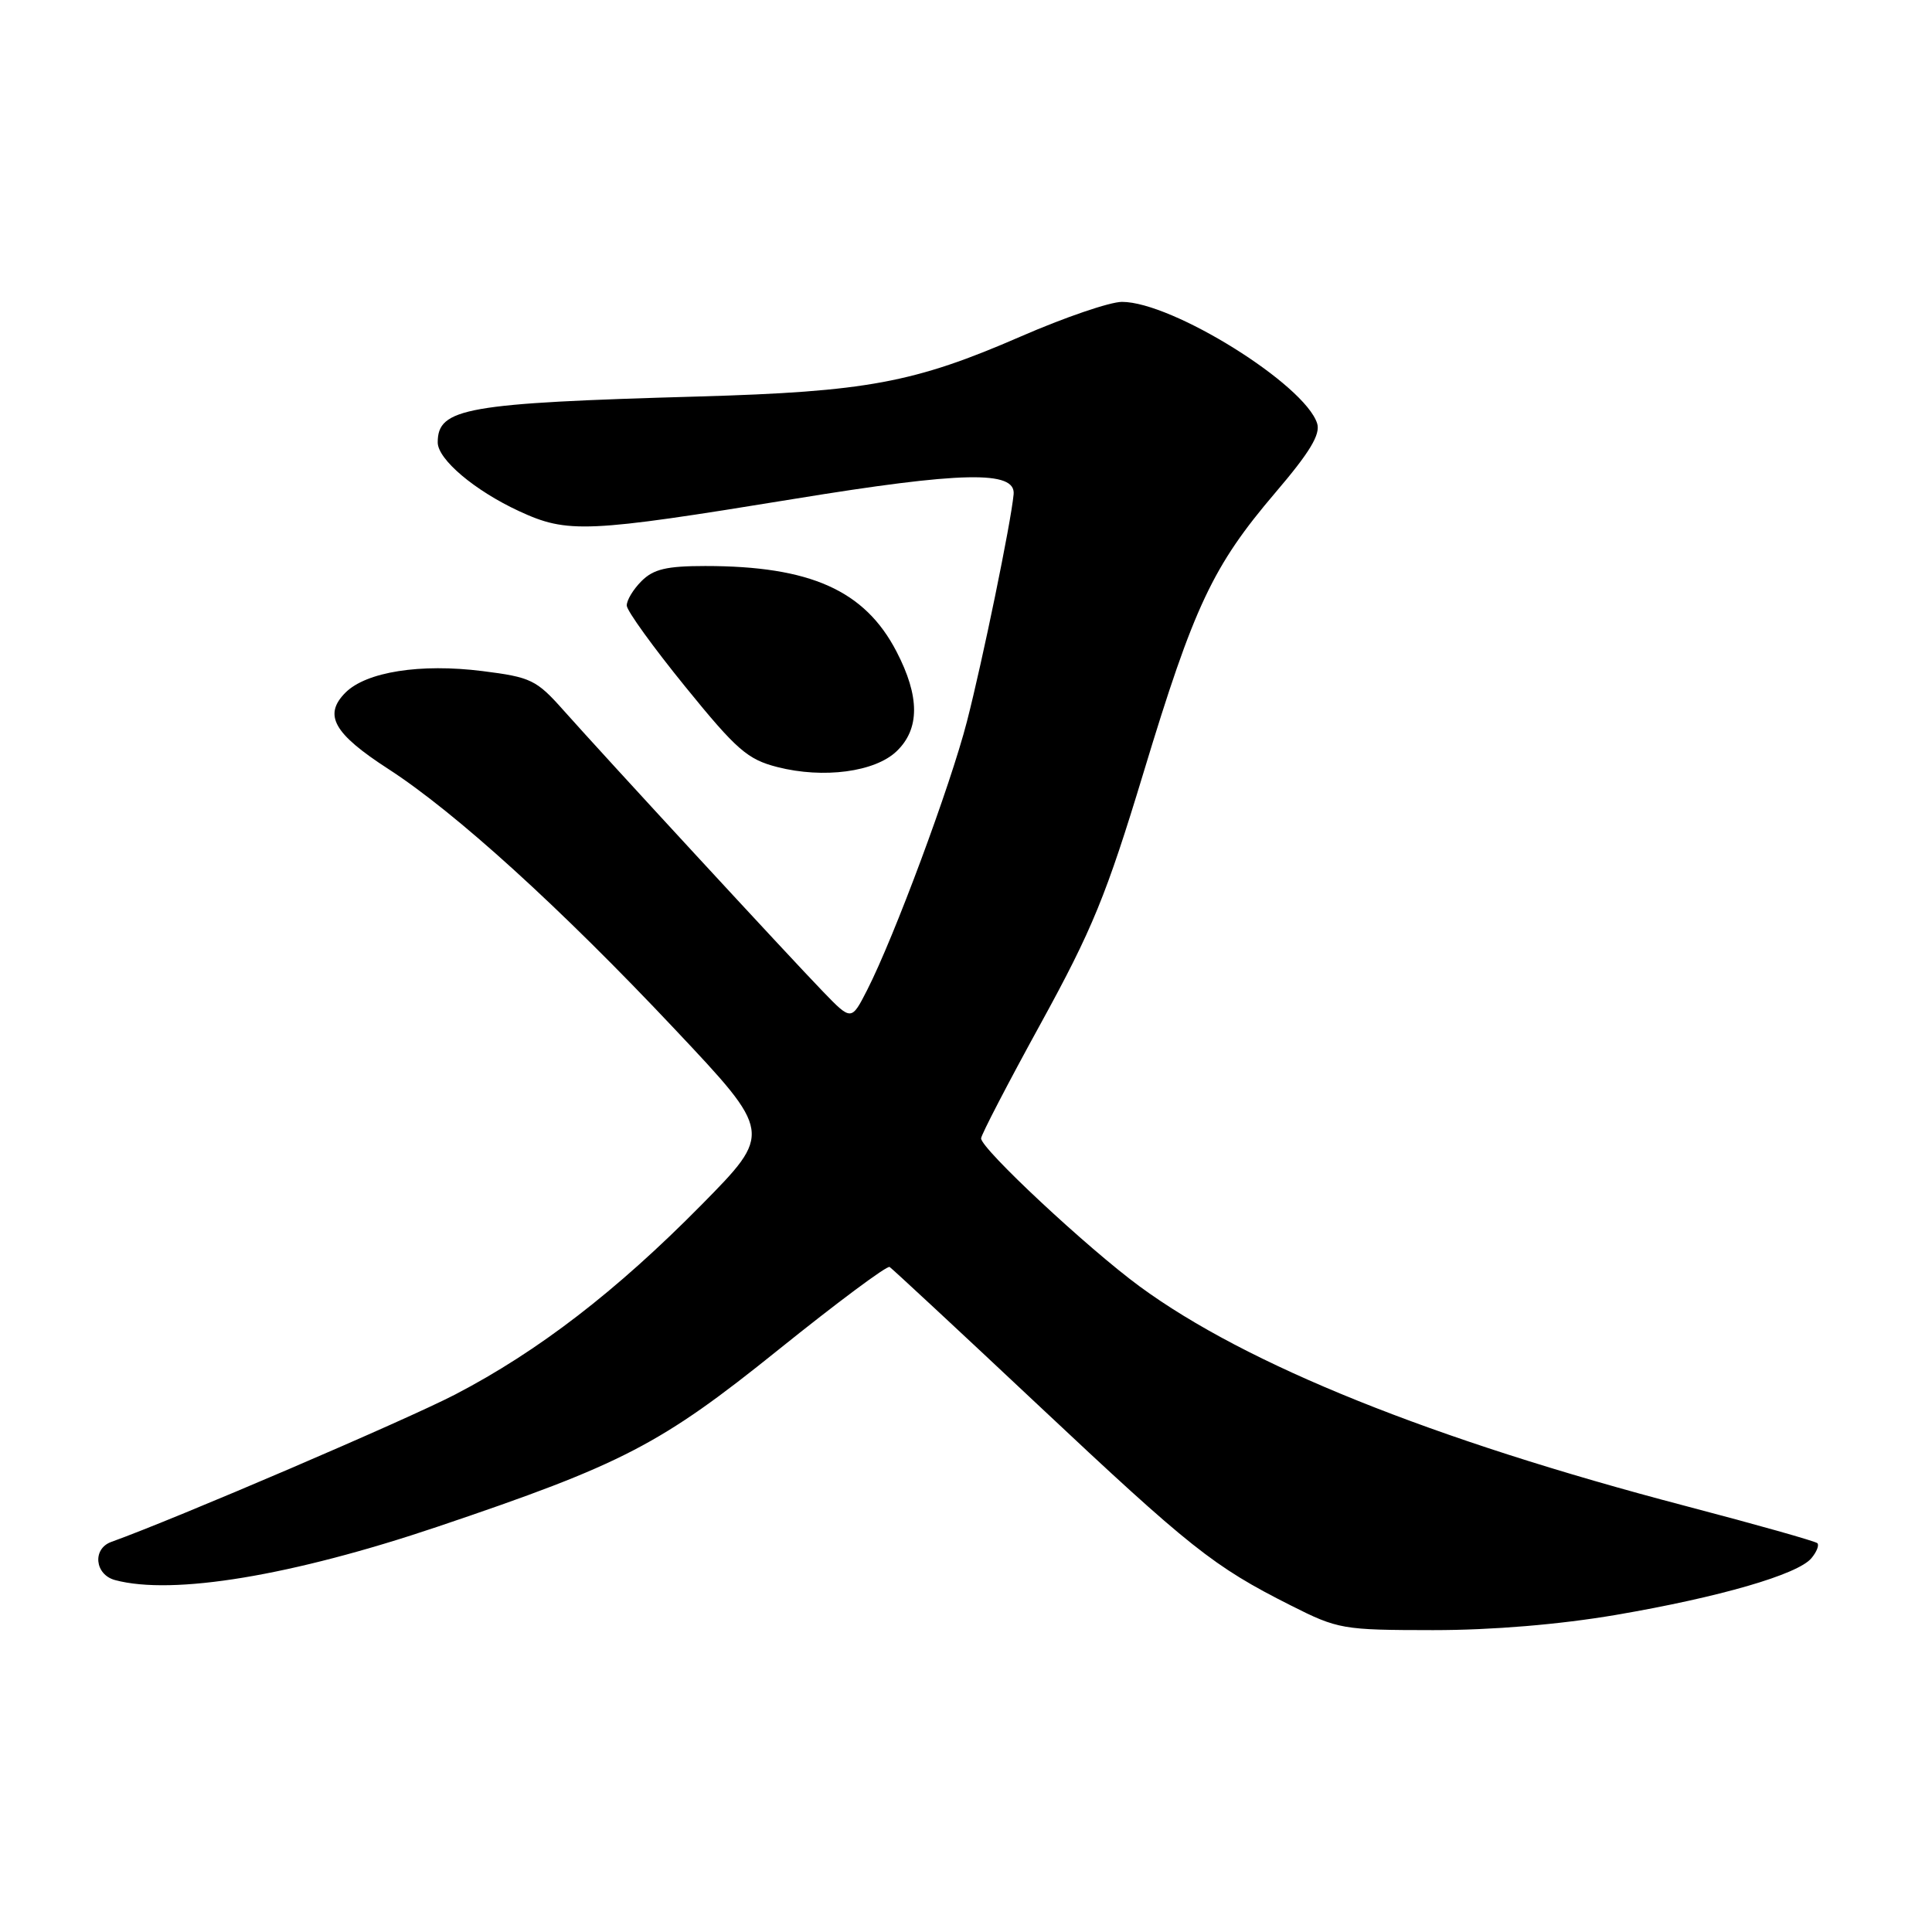 <?xml version="1.0" encoding="UTF-8" standalone="no"?>
<!DOCTYPE svg PUBLIC "-//W3C//DTD SVG 1.1//EN" "http://www.w3.org/Graphics/SVG/1.1/DTD/svg11.dtd" >
<svg xmlns="http://www.w3.org/2000/svg" xmlns:xlink="http://www.w3.org/1999/xlink" version="1.1" viewBox="0 0 256 256">
 <g >
 <path fill="currentColor"
d=" M 214.08 213.99 C 227.83 211.64 238.23 208.63 240.02 206.47 C 240.72 205.64 241.07 204.74 240.81 204.48 C 240.55 204.22 232.73 202.01 223.42 199.57 C 189.75 190.74 165.18 180.86 151.00 170.45 C 144.09 165.37 130.00 152.22 130.00 150.84 C 130.00 150.39 133.56 143.53 137.91 135.61 C 144.75 123.14 146.59 118.65 151.53 102.35 C 158.22 80.26 160.70 75.01 168.99 65.28 C 173.55 59.94 174.99 57.56 174.53 56.11 C 172.89 50.94 155.33 40.00 148.67 40.00 C 147.08 40.00 141.05 42.06 135.27 44.58 C 121.14 50.73 114.83 51.90 92.50 52.54 C 61.70 53.41 58.00 54.07 58.00 58.62 C 58.00 60.87 62.89 65.00 68.78 67.73 C 75.22 70.71 77.68 70.60 105.21 66.11 C 127.49 62.47 134.61 62.32 134.31 65.50 C 133.95 69.31 130.20 87.54 128.12 95.62 C 125.92 104.16 118.48 124.17 114.91 131.17 C 112.81 135.28 112.81 135.28 109.05 131.39 C 104.61 126.80 80.19 100.33 74.66 94.11 C 71.08 90.08 70.35 89.73 63.92 88.92 C 55.70 87.89 48.54 89.02 45.78 91.77 C 42.82 94.74 44.20 97.20 51.45 101.89 C 60.35 107.65 74.23 120.25 89.43 136.39 C 102.35 150.11 102.35 150.11 92.93 159.67 C 81.67 171.08 71.34 179.04 60.31 184.78 C 53.86 188.13 23.27 201.25 14.75 204.31 C 12.21 205.22 12.55 208.65 15.25 209.37 C 22.89 211.42 38.69 208.80 58.00 202.29 C 82.53 194.01 87.51 191.43 103.13 178.86 C 110.90 172.61 117.53 167.67 117.88 167.88 C 118.22 168.10 127.05 176.30 137.50 186.12 C 157.71 205.11 160.77 207.55 171.00 212.71 C 177.30 215.89 177.88 215.99 189.89 216.00 C 197.74 216.00 206.60 215.26 214.08 213.99 Z  M 118.81 99.54 C 121.89 96.59 121.89 92.29 118.79 86.33 C 114.58 78.22 107.37 75.00 93.45 75.00 C 88.33 75.00 86.59 75.41 85.00 77.00 C 83.90 78.10 83.02 79.56 83.05 80.25 C 83.07 80.94 86.57 85.78 90.81 91.00 C 97.62 99.39 99.06 100.63 103.01 101.64 C 109.12 103.20 115.95 102.29 118.81 99.54 Z "/>
</g>
</svg>